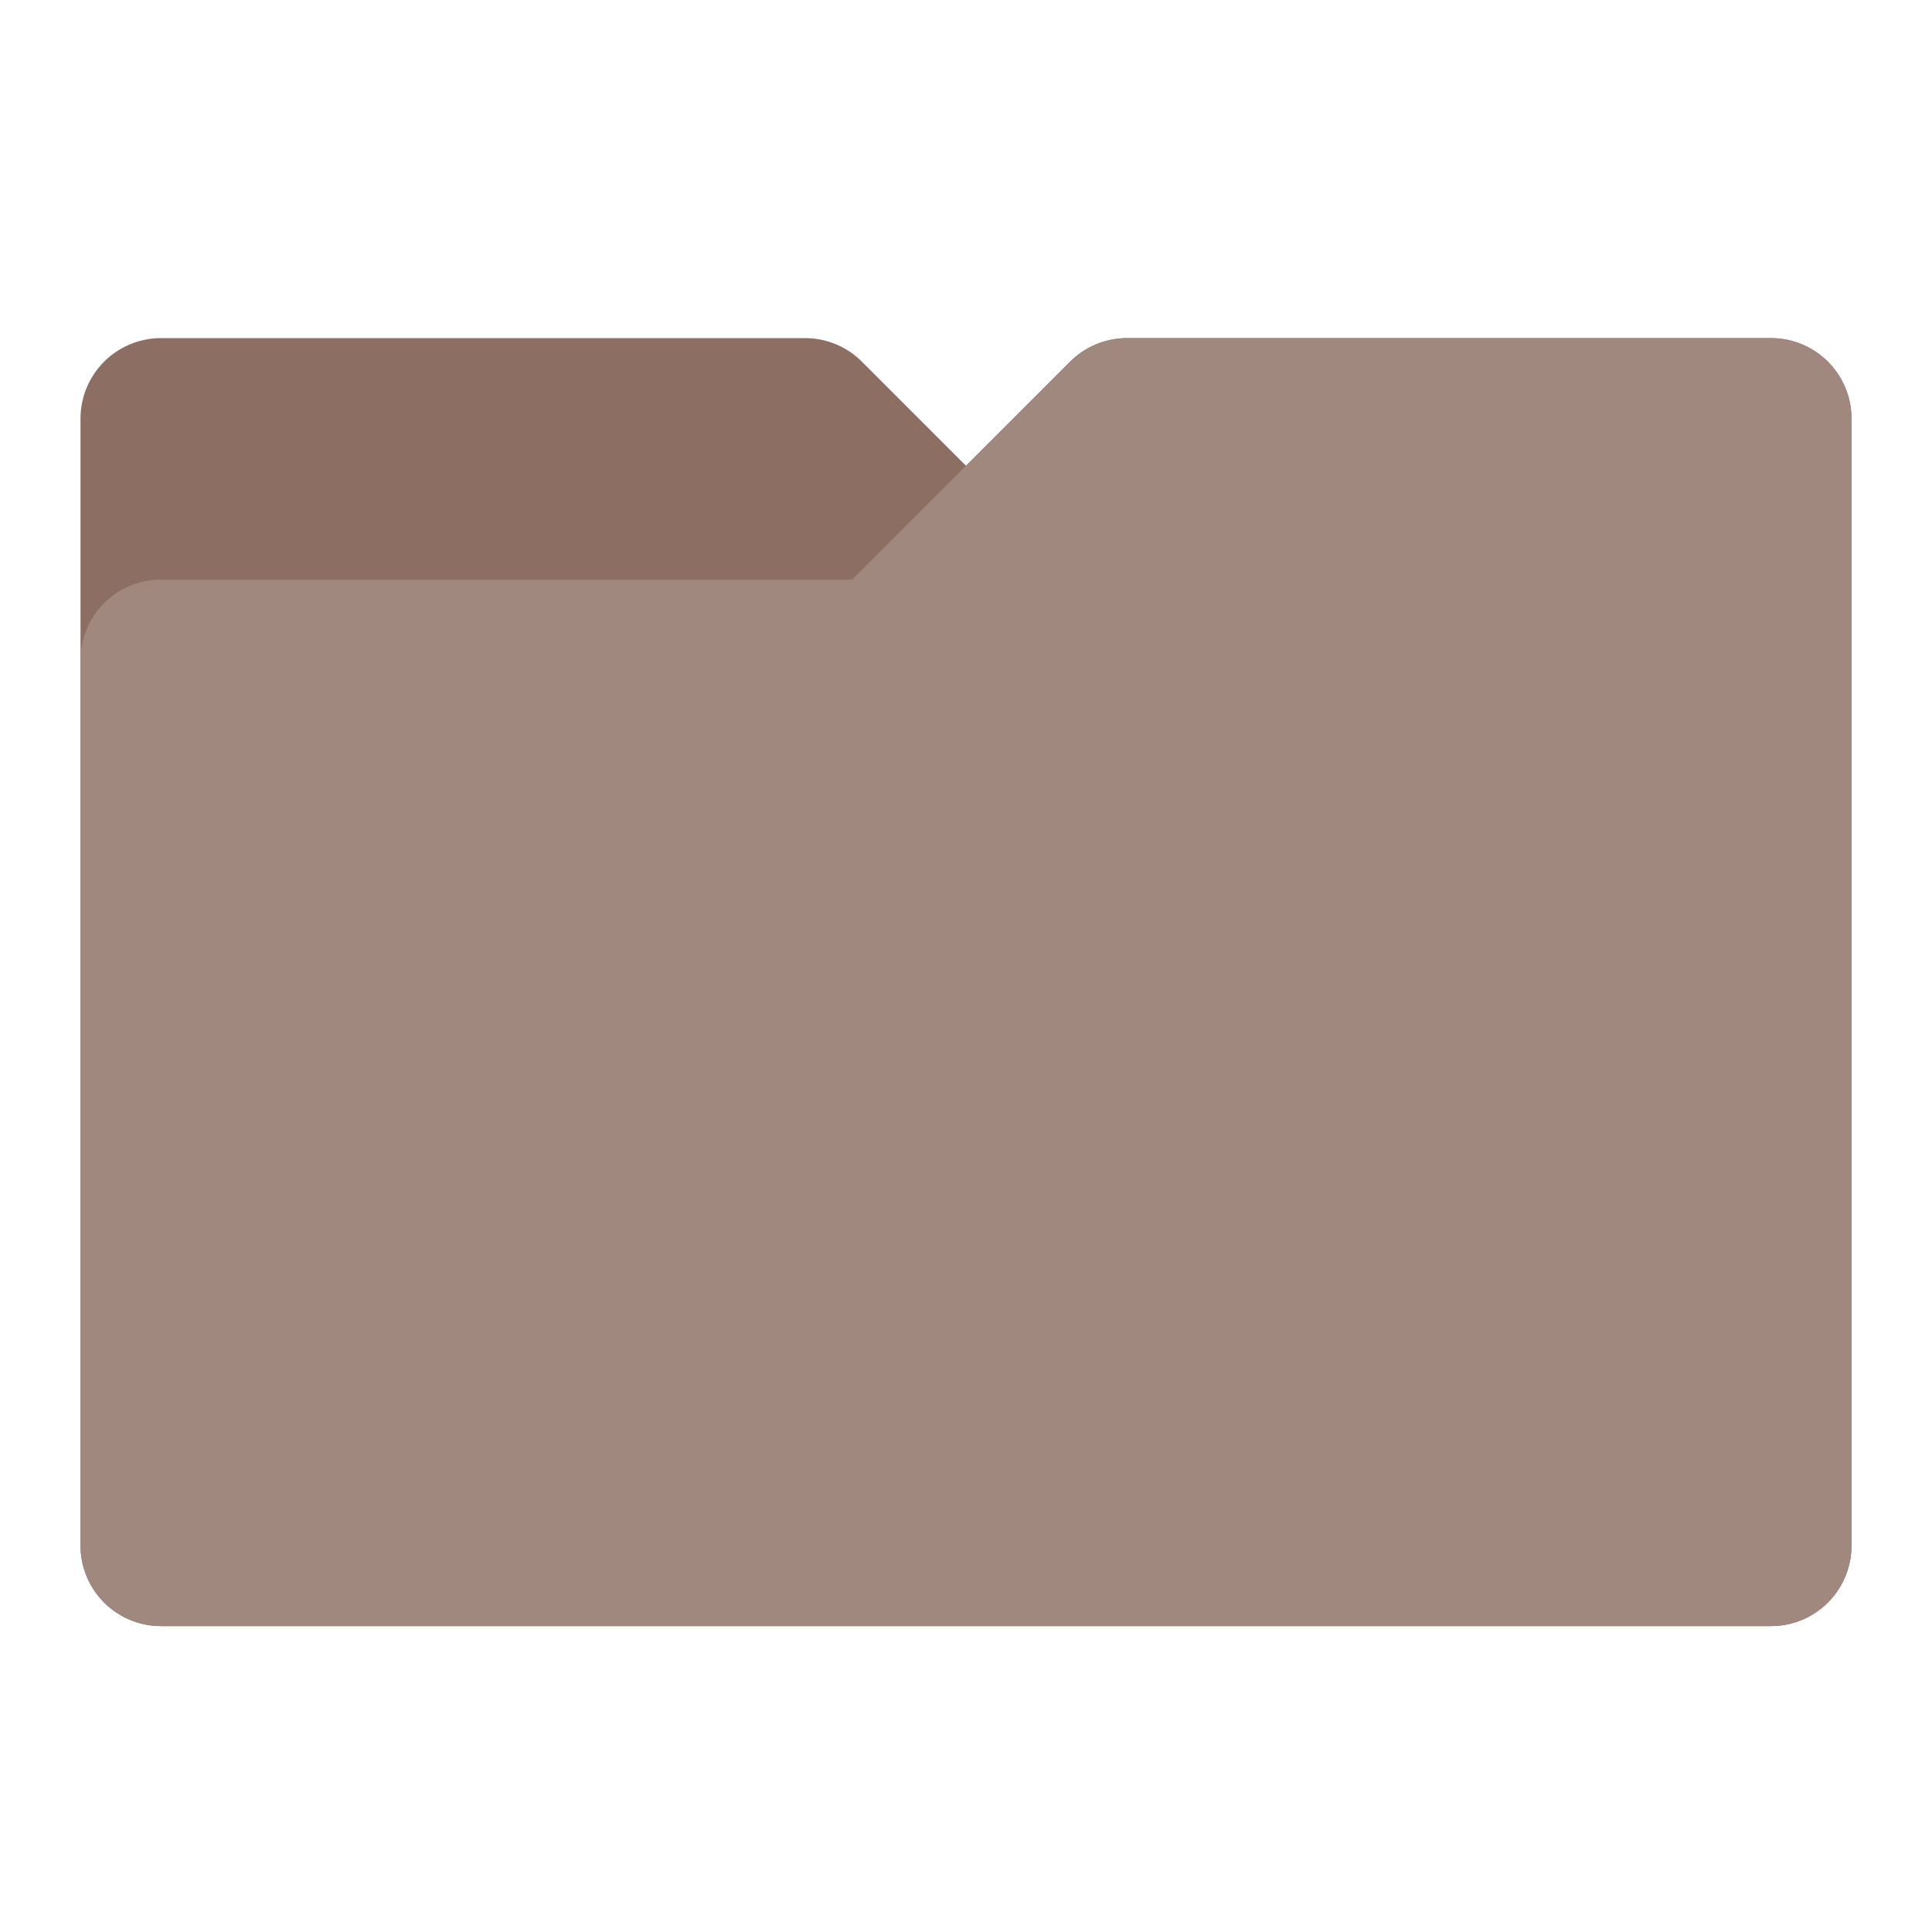 <?xml version="1.0" encoding="UTF-8" standalone="no"?>
<!-- Created with Inkscape (http://www.inkscape.org/) -->

<svg
   xmlns:dc="http://purl.org/dc/elements/1.1/"
   xmlns:cc="http://creativecommons.org/ns#"
   xmlns:rdf="http://www.w3.org/1999/02/22-rdf-syntax-ns#"
   xmlns:svg="http://www.w3.org/2000/svg"
   xmlns="http://www.w3.org/2000/svg"
   xmlns:sodipodi="http://sodipodi.sourceforge.net/DTD/sodipodi-0.dtd"
   xmlns:inkscape="http://www.inkscape.org/namespaces/inkscape"
   width="48"
   height="48"
   id="svg4152"
   version="1.1"
   inkscape:version="0.91 r13725"
   viewBox="0 0 48 48"
   sodipodi:docname="folder.svg">
  <defs
     id="defs4154">
    <filter
       style="color-interpolation-filters:sRGB;"
       inkscape:label="Drop Shadow"
       id="filter4197"
       y="-0.2"
       height="1.4">
      <feFlood
         flood-opacity="0.298"
         flood-color="rgb(0,0,0)"
         result="flood"
         id="feFlood4199" />
      <feComposite
         in="flood"
         in2="SourceGraphic"
         operator="in"
         result="composite1"
         id="feComposite4201" />
      <feGaussianBlur
         in="composite1"
         stdDeviation="0.8"
         result="blur"
         id="feGaussianBlur4203" />
      <feOffset
         dx="0"
         dy="0.4"
         result="offset"
         id="feOffset4205" />
      <feComposite
         in="SourceGraphic"
         in2="offset"
         operator="over"
         result="composite2"
         id="feComposite4207" />
    </filter>
    <filter
       style="color-interpolation-filters:sRGB"
       inkscape:label="Drop Shadow"
       id="filter4197-6"
       y="-0.2"
       height="1.4">
      <feFlood
         flood-opacity="0.298"
         flood-color="rgb(0,0,0)"
         result="flood"
         id="feFlood4199-7" />
      <feComposite
         in="flood"
         in2="SourceGraphic"
         operator="in"
         result="composite1"
         id="feComposite4201-5" />
      <feGaussianBlur
         in="composite1"
         stdDeviation="0.8"
         result="blur"
         id="feGaussianBlur4203-3" />
      <feOffset
         dx="0"
         dy="0.4"
         result="offset"
         id="feOffset4205-5" />
      <feComposite
         in="SourceGraphic"
         in2="offset"
         operator="over"
         result="composite2"
         id="feComposite4207-6" />
    </filter>
    <clipPath
       clipPathUnits="userSpaceOnUse"
       id="clipPath4964">
      <path
         style="color:#000000;font-style:normal;font-variant:normal;font-weight:normal;font-stretch:normal;font-size:medium;line-height:normal;font-family:sans-serif;text-indent:0;text-align:start;text-decoration:none;text-decoration-line:none;text-decoration-style:solid;text-decoration-color:#000000;letter-spacing:normal;word-spacing:normal;text-transform:none;direction:ltr;block-progression:tb;writing-mode:lr-tb;baseline-shift:baseline;text-anchor:start;white-space:normal;clip-rule:nonzero;display:inline;overflow:visible;visibility:visible;opacity:1;isolation:auto;mix-blend-mode:normal;color-interpolation:sRGB;color-interpolation-filters:linearRGB;solid-color:#000000;solid-opacity:1;fill:#5d4037;fill-opacity:1;fill-rule:evenodd;stroke:none;stroke-width:4;stroke-linecap:round;stroke-linejoin:round;stroke-miterlimit:4;stroke-dasharray:none;stroke-dashoffset:0;stroke-opacity:1;color-rendering:auto;image-rendering:auto;shape-rendering:auto;text-rendering:auto;enable-background:accumulate"
         d="m 4,-24 c -1.105,1.1e-4 -2,0.895 -2,2 l 0,6 0,22 c 1.104e-4,1.105 0.895,2 2,2 l 40,0 c 1.105,-1.1e-4 2,-0.895 2,-2 l 0,-22 0,-6 c -1.1e-4,-1.105 -0.895,-2 -2,-2 l -16,0 c -0.53,1.02e-4 -1.039,0.211 -1.414,0.586 L 24,-20.828 21.414,-23.414 C 21.039,-23.789 20.53,-24 20,-24 l -16,0 z"
         id="path4966"
         inkscape:connector-curvature="0" />
    </clipPath>
    <filter
       style="color-interpolation-filters:sRGB;"
       inkscape:label="Drop Shadow"
       id="filter4968"
       y="-0.2"
       height="1.4">
      <feFlood
         flood-opacity="0.298"
         flood-color="rgb(0,0,0)"
         result="flood"
         id="feFlood4970" />
      <feComposite
         in="flood"
         in2="SourceGraphic"
         operator="in"
         result="composite1"
         id="feComposite4972" />
      <feGaussianBlur
         in="composite1"
         stdDeviation="0.8"
         result="blur"
         id="feGaussianBlur4974" />
      <feOffset
         dx="0"
         dy="0.4"
         result="offset"
         id="feOffset4976" />
      <feComposite
         in="SourceGraphic"
         in2="offset"
         operator="over"
         result="composite2"
         id="feComposite4978" />
    </filter>
    <filter
       style="color-interpolation-filters:sRGB;"
       inkscape:label="Drop Shadow"
       id="filter4172"
       y="-0.2"
       height="1.4">
      <feFlood
         flood-opacity="0.298"
         flood-color="rgb(0,0,0)"
         result="flood"
         id="feFlood4174" />
      <feComposite
         in="flood"
         in2="SourceGraphic"
         operator="in"
         result="composite1"
         id="feComposite4176" />
      <feGaussianBlur
         in="composite1"
         stdDeviation="0.8"
         result="blur"
         id="feGaussianBlur4178" />
      <feOffset
         dx="0"
         dy="0.4"
         result="offset"
         id="feOffset4180" />
      <feComposite
         in="SourceGraphic"
         in2="offset"
         operator="over"
         result="composite2"
         id="feComposite4182" />
    </filter>
  </defs>
  <sodipodi:namedview
     id="base"
     pagecolor="#ededed"
     bordercolor="#000000"
     borderopacity="0.498"
     inkscape:pageopacity="0"
     inkscape:pageshadow="2"
     inkscape:zoom="15.696216"
     inkscape:cx="17.268643"
     inkscape:cy="24.519203"
     inkscape:current-layer="layer1"
     showgrid="true"
     inkscape:grid-bbox="true"
     inkscape:document-units="px"
     inkscape:showpageshadow="false"
     borderlayer="true"
     inkscape:window-width="1920"
     inkscape:window-height="1012"
     inkscape:window-x="0"
     inkscape:window-y="32"
     inkscape:window-maximized="1">
    <inkscape:grid
       type="xygrid"
       id="grid4700"
       color="#000000"
       opacity="0.063"
       empcolor="#000000"
       empopacity="0.125"
       empspacing="4"
       spacingx="2"
       spacingy="2" />
  </sodipodi:namedview>
  <g
     id="layer1"
     inkscape:label="Layer 1"
     inkscape:groupmode="layer"
     transform="translate(0,32)">
    <path
       style="fill:#8d6e63;fill-opacity:1;fill-rule:evenodd;stroke:#8d6e63;stroke-width:4;stroke-linecap:round;stroke-linejoin:round;stroke-miterlimit:4;stroke-dasharray:none;stroke-opacity:1;filter:url(#filter4172)"
       d="M 4 10 L 4 16 L 4 38 L 44 38 L 44 16 L 44 10 L 28 10 L 24 14 L 20 10 L 4 10 z "
       transform="translate(0,-32)"
       id="path4142" />
    <path
       style="fill:#a1887f;fill-opacity:1;fill-rule:evenodd;stroke:#a1887f;stroke-width:4;stroke-linecap:round;stroke-linejoin:round;stroke-miterlimit:4;stroke-dasharray:none;stroke-opacity:1;filter:url(#filter4197)"
       d="m 44,-22 -16,0 -6,6 -18,0 0,22 40,0 z"
       id="path4144"
       inkscape:connector-curvature="0"
       sodipodi:nodetypes="ccccccc"
       clip-path="url(#clipPath4964)" />
  </g>
</svg>
